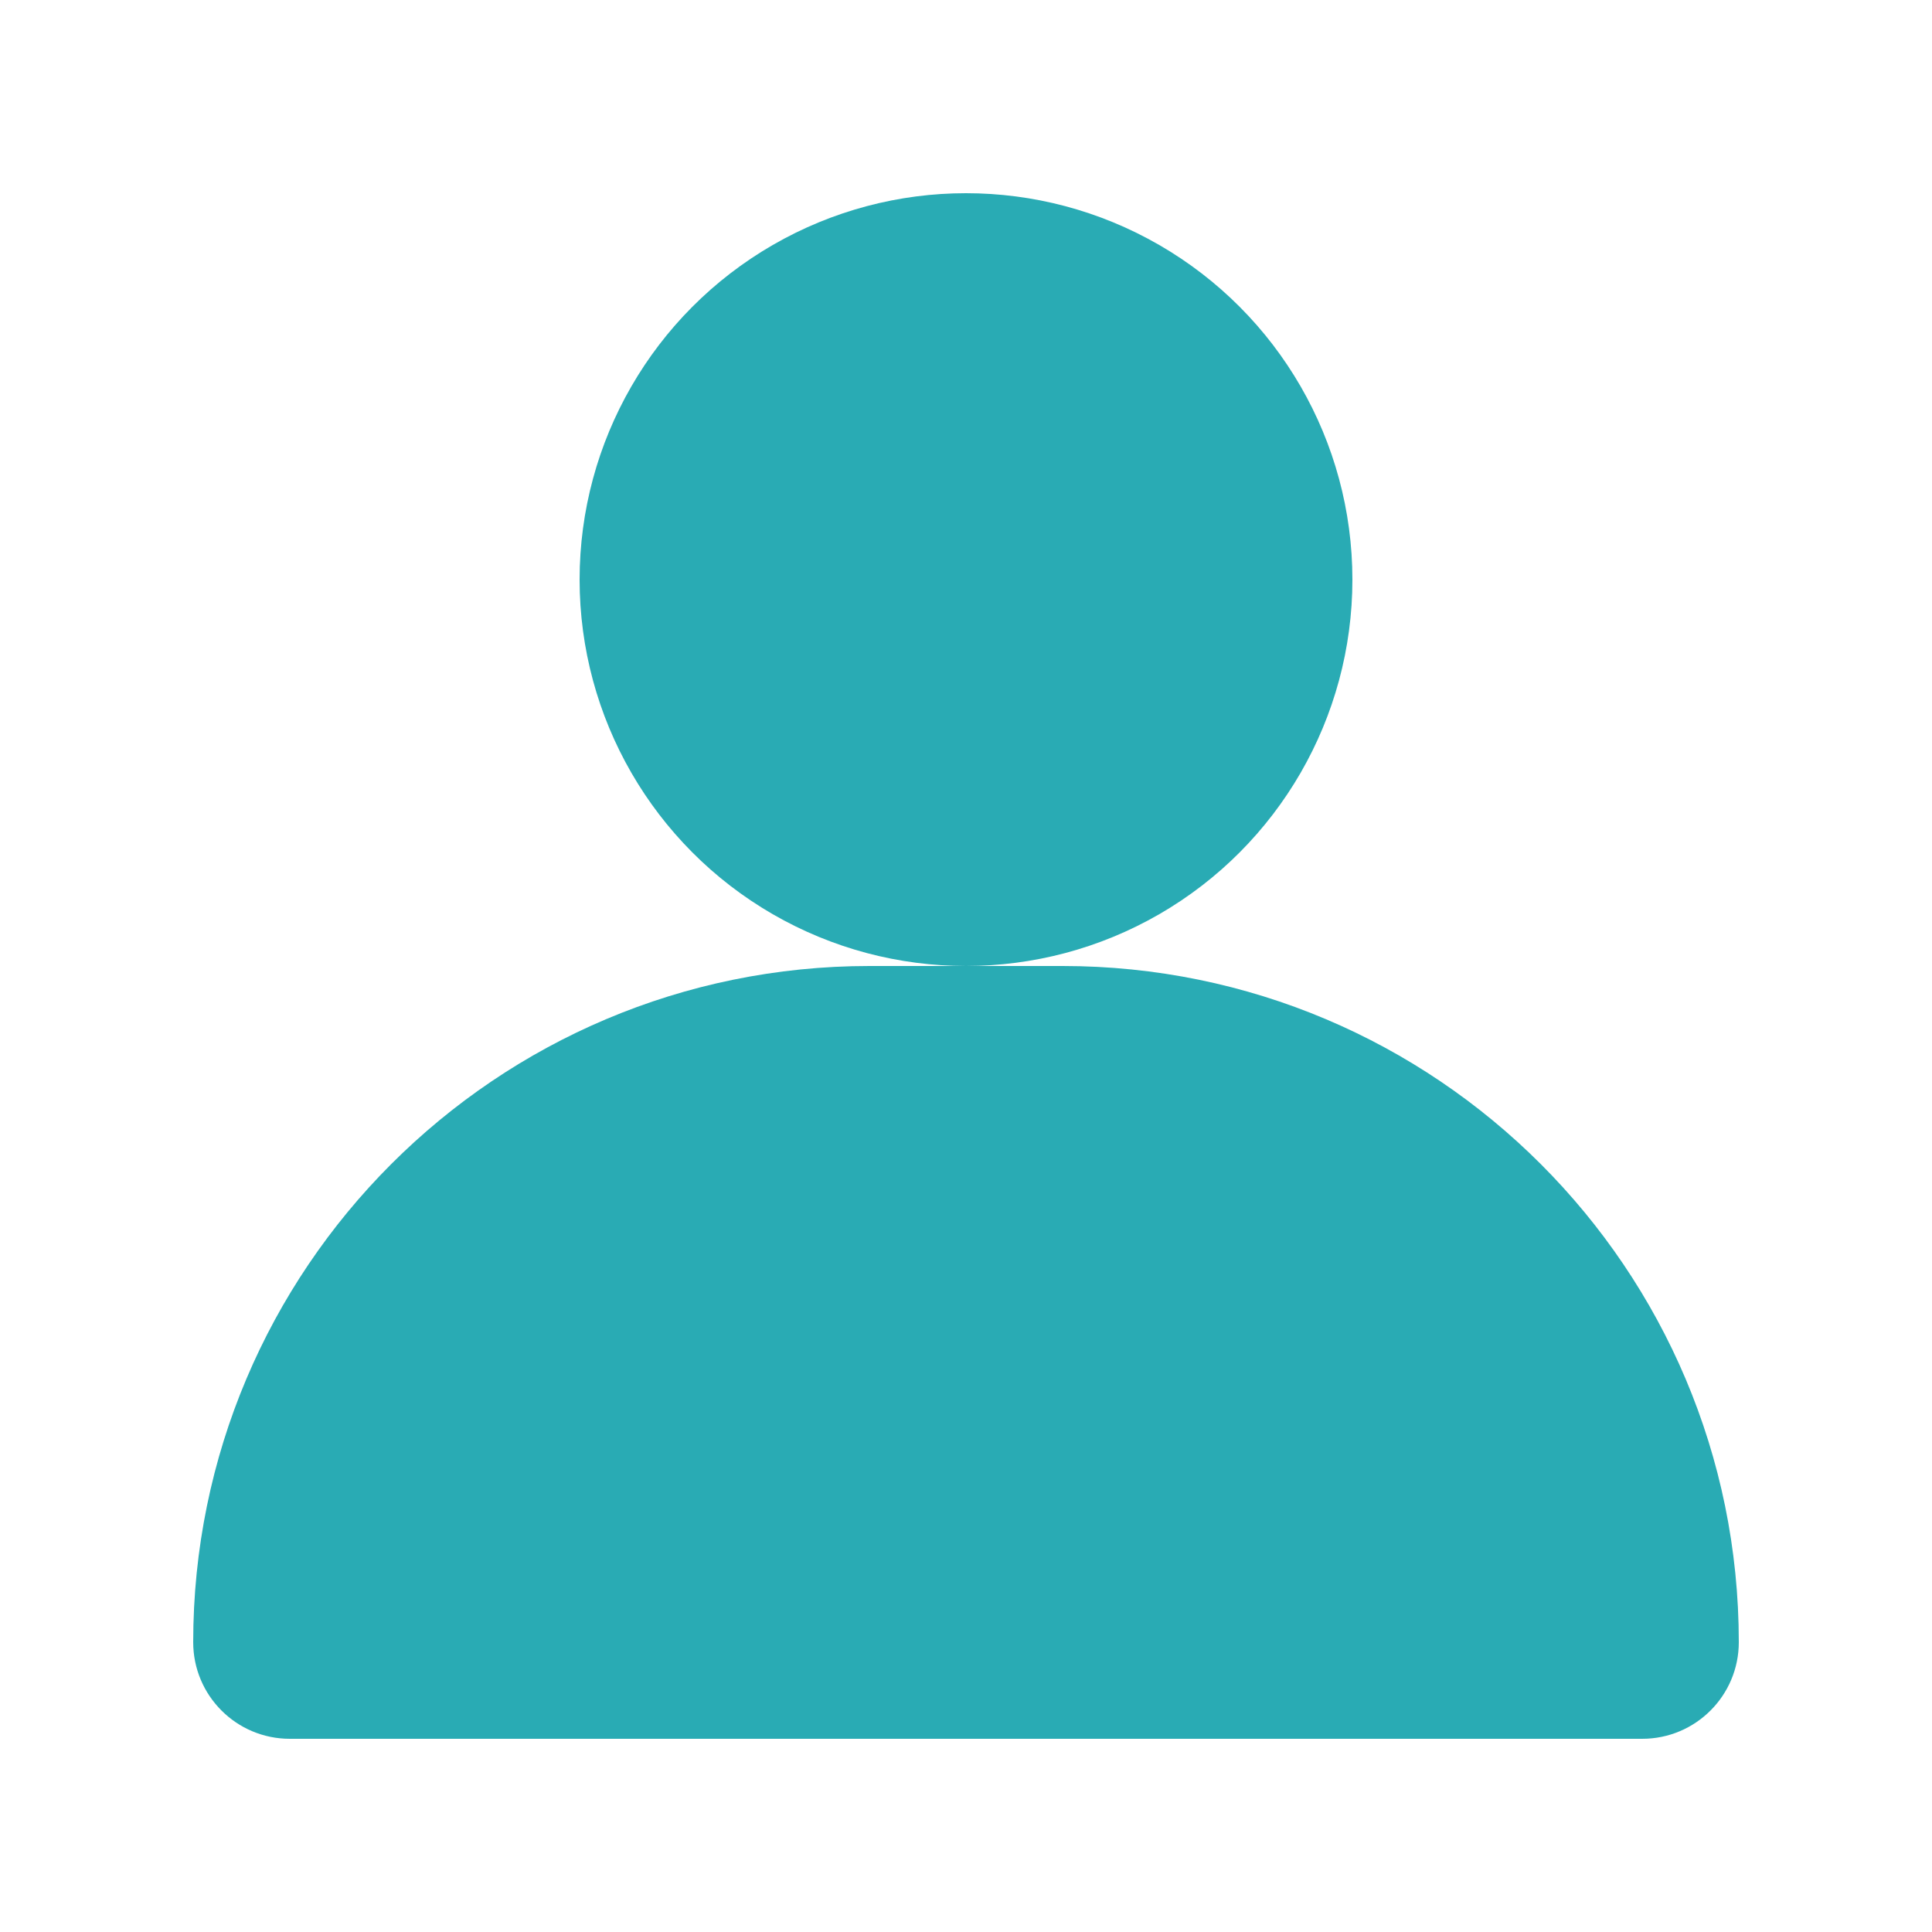 <?xml version="1.0" encoding="UTF-8"?>
<svg width="40" height="40" viewBox="0 0 40 40" fill="none" xmlns="http://www.w3.org/2000/svg">
    <circle cx="20" cy="12" r="8" fill="#29abb4"/>
    <path d="M4 34C4 26.268 10.268 20 18 20H22C29.732 20 36 26.268 36 34C36 35.105 35.105 36 34 36H6C4.895 36 4 35.105 4 34Z" fill="#29abb4"/>
</svg>
